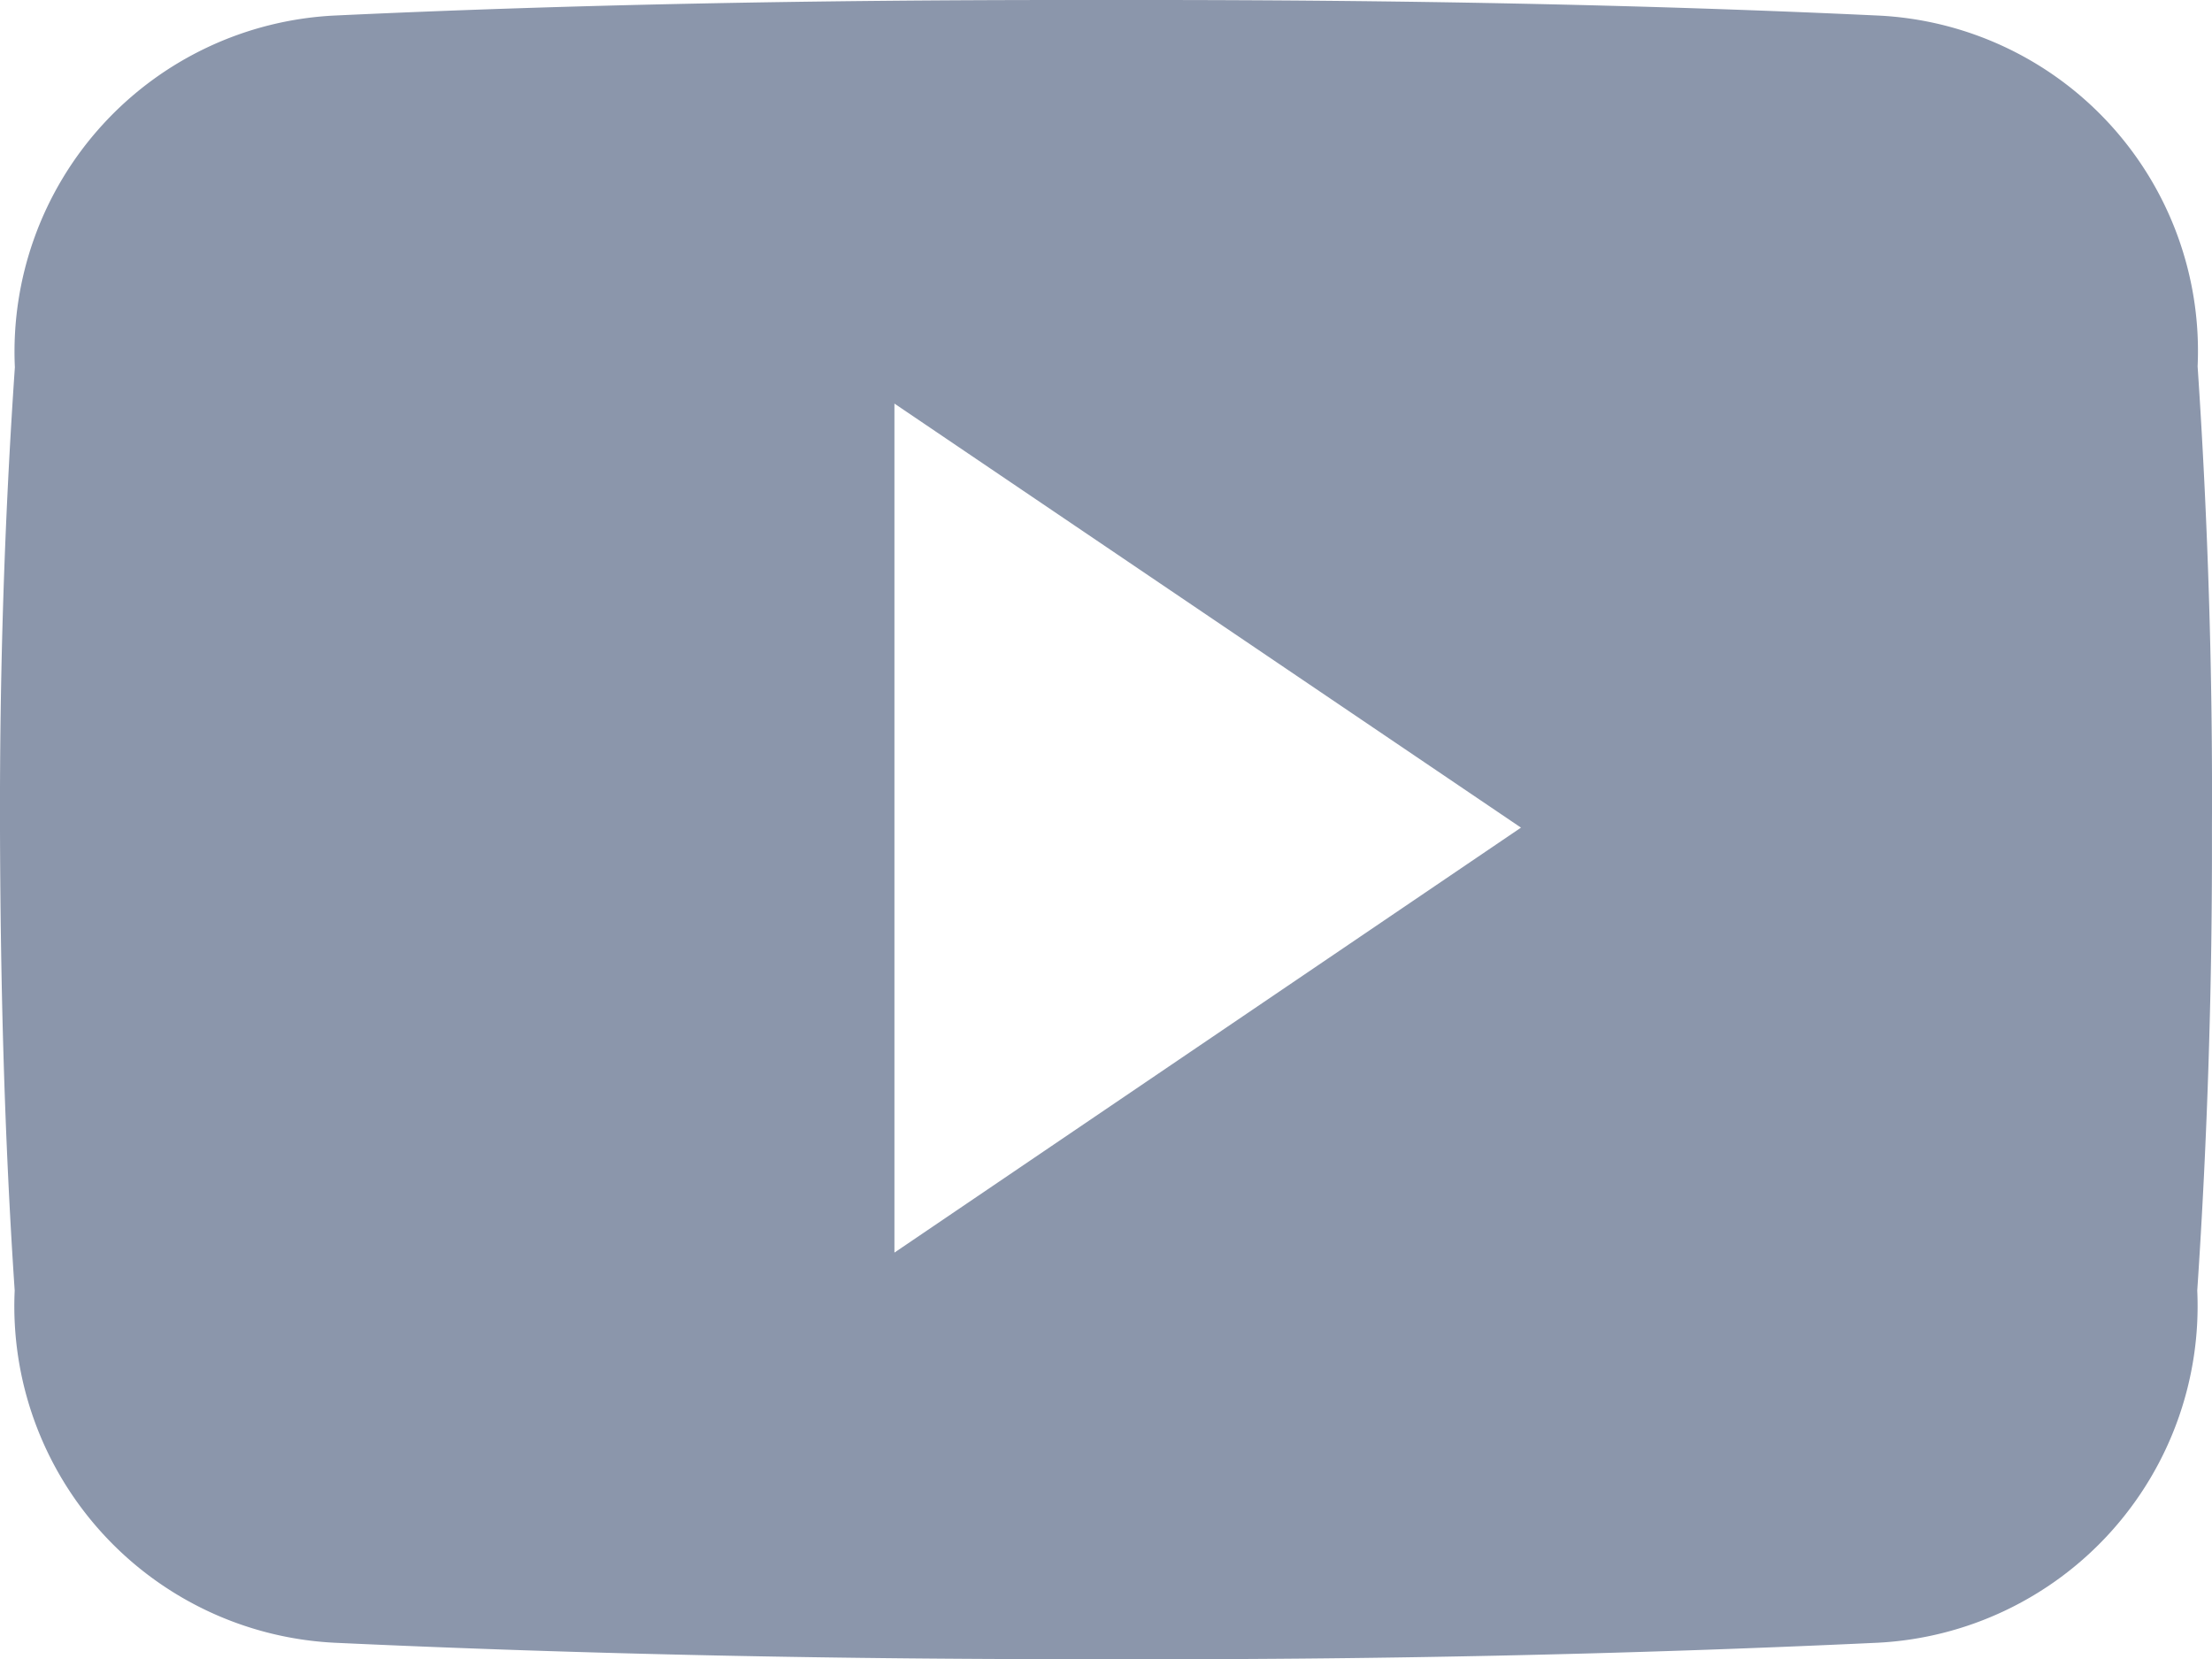 <svg xmlns="http://www.w3.org/2000/svg" width="35.993" height="27" viewBox="0 0 35.993 27"><defs><style>.a{fill:#8b96ab;}</style></defs><path class="a" d="M35.759,10.462a5.465,5.465,0,0,0-5.2-5.709c-3.9-.183-7.868-.253-11.924-.253H17.366c-4.05,0-8.029.07-11.924.253a5.477,5.477,0,0,0-5.2,5.723C.07,12.979-.007,15.482,0,17.985S.07,22.991.239,25.5a5.484,5.484,0,0,0,5.2,5.73c4.092.19,8.289.274,12.557.267q6.412.021,12.557-.267a5.485,5.485,0,0,0,5.2-5.73c.169-2.51.246-5.013.239-7.523Q36.012,14.224,35.759,10.462ZM14.554,24.882V11.067l10.195,6.9Z" transform="translate(0 -4.5)"/></svg>